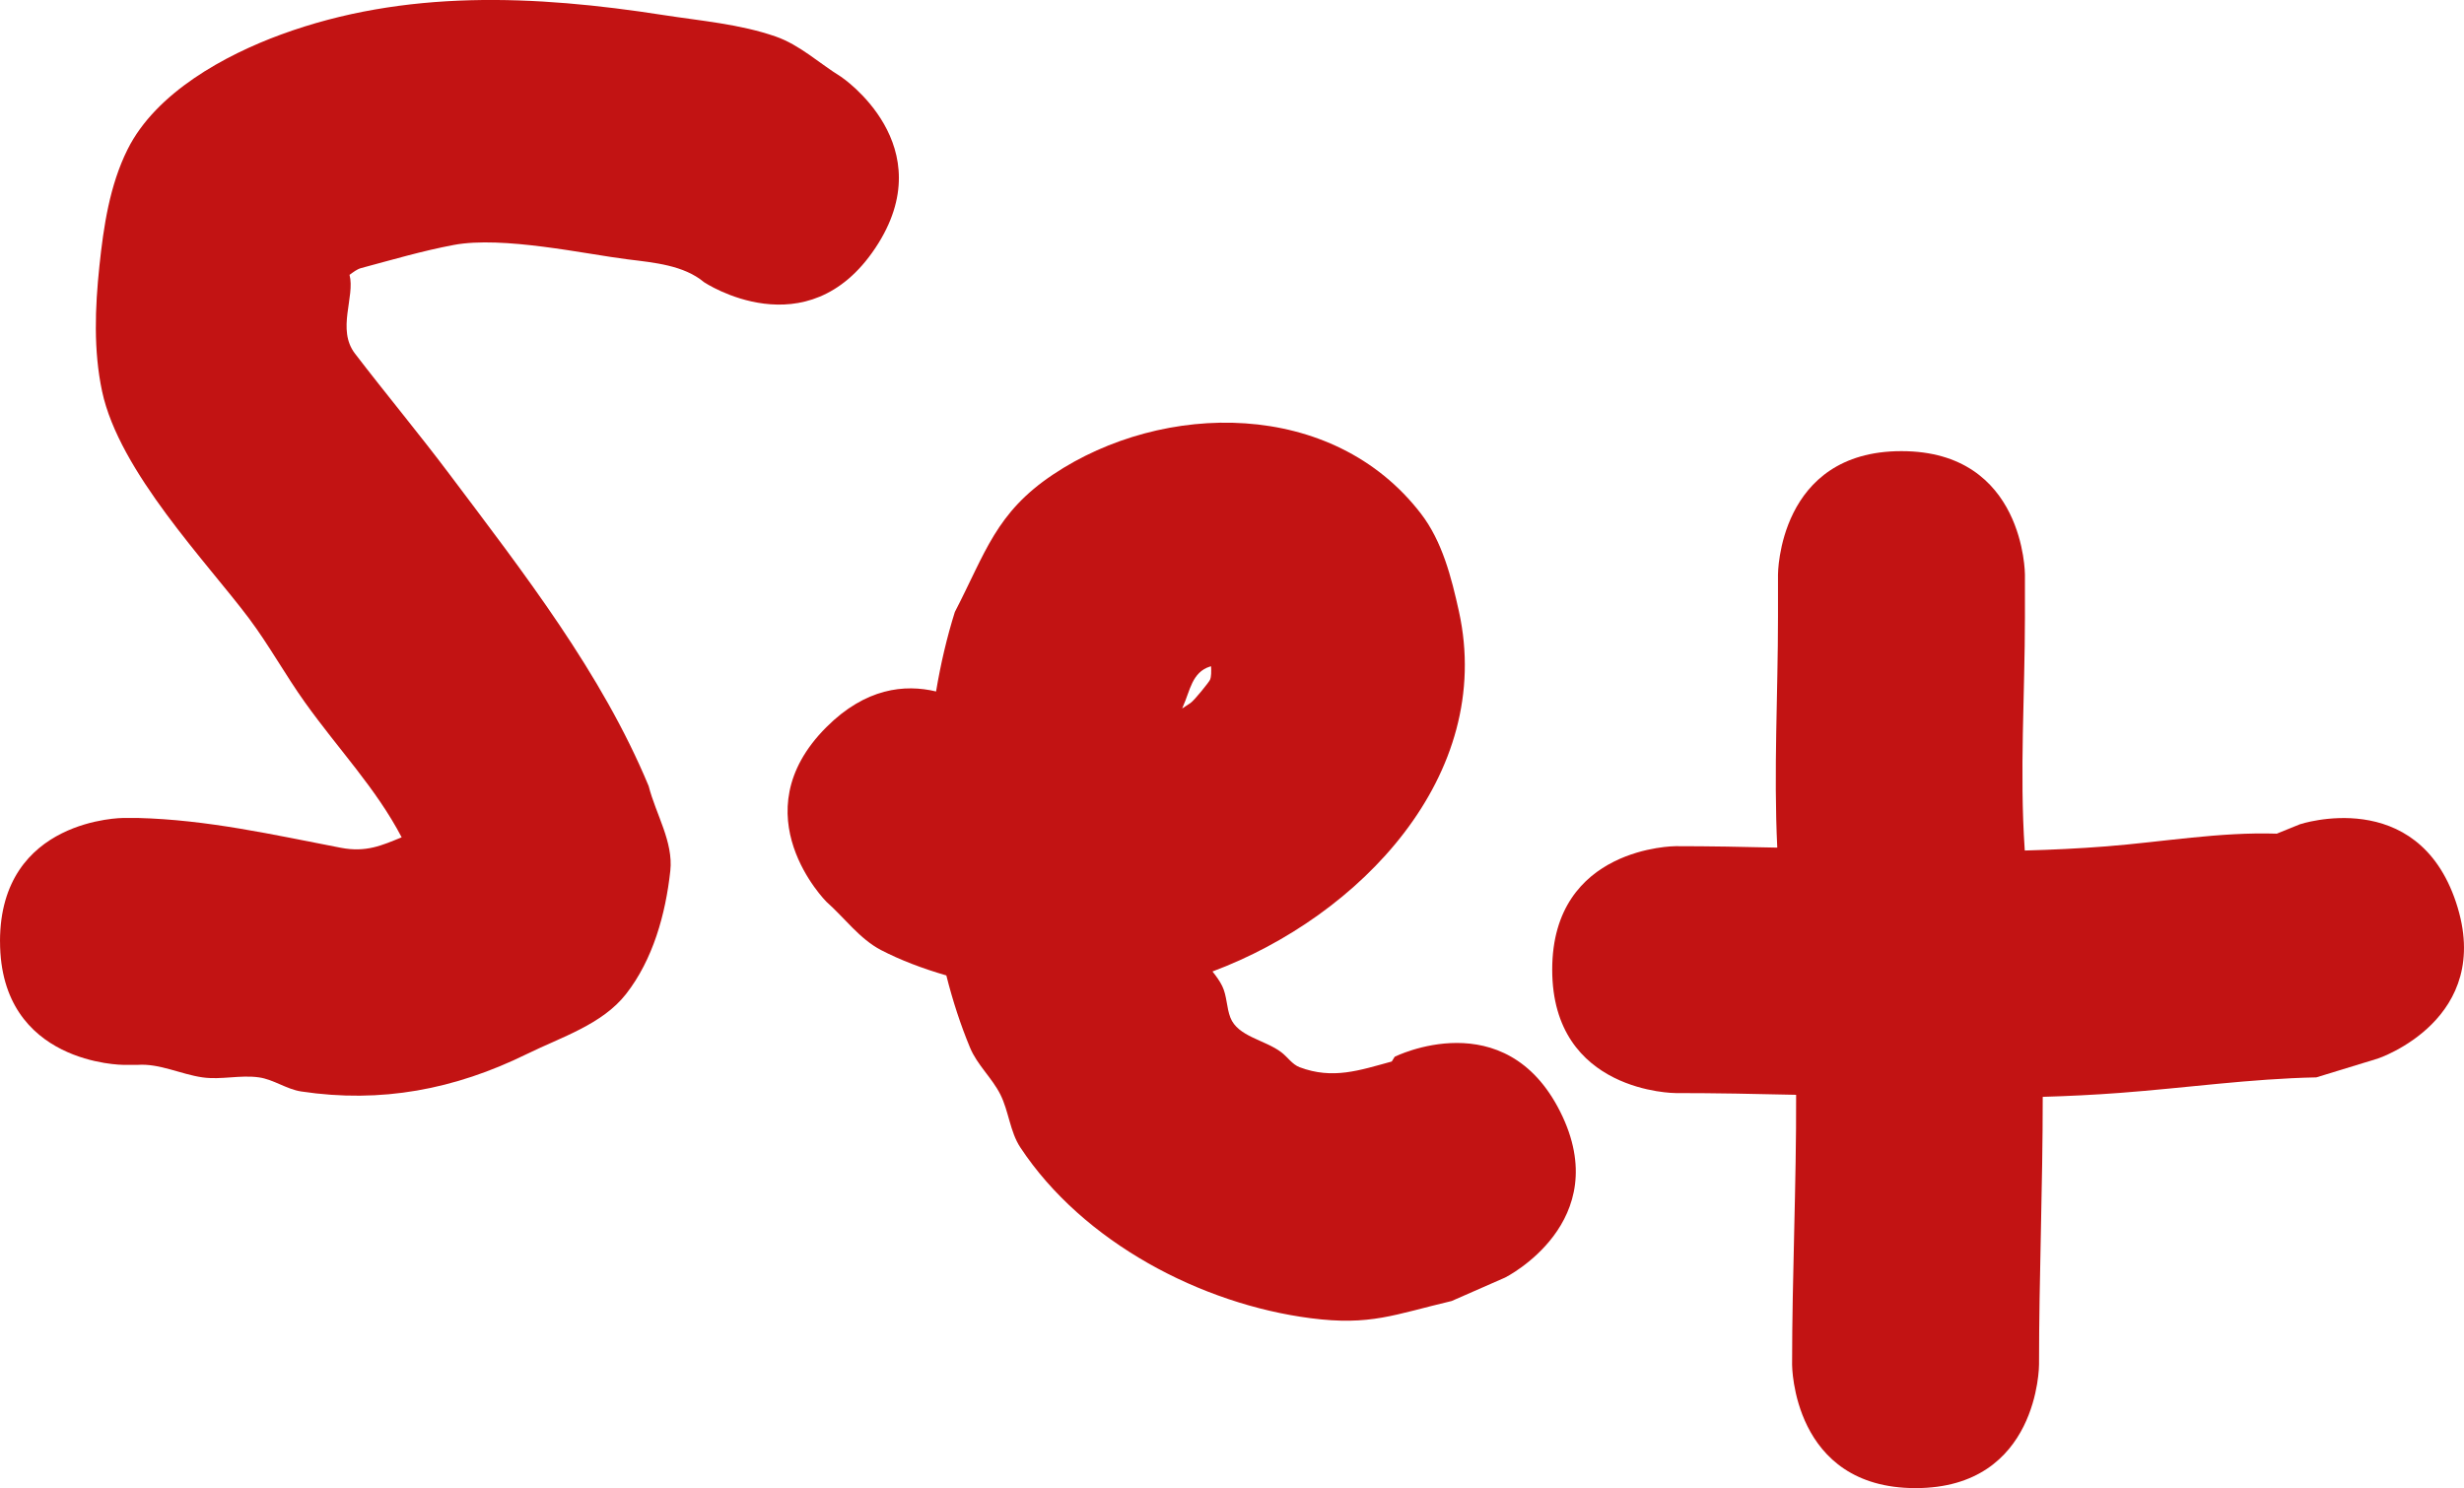 <svg version="1.1" xmlns="http://www.w3.org/2000/svg" xmlns:xlink="http://www.w3.org/1999/xlink" width="174.616" height="105.477" viewBox="0,0,174.616,105.477"><g transform="translate(-152.692,-127.262)"><g fill="#c21313" stroke="none" stroke-width="0.5" stroke-miterlimit="10"><path d="M152.692,193.988c0,-8.75 8.75,-8.75 8.75,-8.75h1c4.957,0.127 9.601,1.187 14.402,2.113c1.804,0.348 2.922,-0.175 4.313,-0.741c-1.835,-3.497 -4.437,-6.181 -6.857,-9.568c-1.383,-1.935 -2.53,-4.034 -3.955,-5.938c-2.968,-3.966 -9.205,-10.41 -10.418,-16.106c-0.616,-2.893 -0.501,-5.931 -0.191,-8.873c0.296,-2.819 0.729,-5.729 1.993,-8.267c2.015,-4.047 6.924,-6.697 10.875,-8.148c8.782,-3.225 18.003,-2.799 27.102,-1.382c2.668,0.415 5.405,0.635 7.956,1.522c1.714,0.596 3.091,1.904 4.636,2.856c0,0 7.28,4.854 2.427,12.134c-4.854,7.28 -12.134,2.427 -12.134,2.427c-1.442,-1.209 -3.541,-1.39 -5.409,-1.622c-2.98,-0.369 -8.861,-1.676 -12.336,-1.021c-2.216,0.417 -4.384,1.056 -6.562,1.639c-0.295,0.079 -0.558,0.29 -0.822,0.48c0.408,1.554 -0.929,3.865 0.385,5.579c2.202,2.873 4.521,5.656 6.696,8.549c5.242,6.975 10.787,14.087 14.118,22.107c0.511,2.003 1.758,3.954 1.534,6.01c-0.335,3.075 -1.233,6.297 -3.14,8.733c-1.687,2.155 -4.569,3.042 -7.026,4.249c-5.12,2.516 -10.336,3.505 -15.986,2.655c-1.042,-0.157 -1.956,-0.851 -3,-1c-1.32,-0.189 -2.68,0.189 -4,0c-1.545,-0.221 -3.041,-0.997 -4.598,-0.887h-1c0,0 -8.75,0 -8.75,-8.75z"/><path d="M263.268,206.075c3.913,7.826 -3.913,11.739 -3.913,11.739l-3.791,1.663c-4.09,0.968 -5.756,1.764 -9.984,1.219c-7.739,-0.997 -16.129,-5.364 -20.581,-12.107c-0.737,-1.117 -0.815,-2.561 -1.417,-3.756c-0.591,-1.172 -1.638,-2.093 -2.142,-3.304c-0.673,-1.618 -1.234,-3.339 -1.684,-5.129c-1.706,-0.495 -3.29,-1.102 -4.625,-1.797c-1.529,-0.797 -2.584,-2.285 -3.876,-3.427c0,0 -6.187,-6.187 0,-12.374c2.778,-2.778 5.555,-3.061 7.773,-2.53c0.327,-1.96 0.771,-3.851 1.33,-5.631c2.176,-4.204 2.905,-7.039 6.968,-9.75c7.799,-5.205 19.8,-5.384 26.07,2.787c1.504,1.96 2.151,4.497 2.683,6.91c2.568,11.644 -7.025,21.631 -17.463,25.532c0.259,0.324 0.504,0.657 0.687,1.026c0.342,0.693 0.302,1.524 0.583,2.244c0.53,1.356 2.454,1.573 3.611,2.457c0.443,0.338 0.773,0.862 1.295,1.059c2.353,0.887 4.247,0.218 6.529,-0.405l0.209,-0.337c0,0 7.826,-3.913 11.739,3.913zM236.468,177.48c0.221,-0.144 0.42,-0.275 0.59,-0.389c0.275,-0.184 1.317,-1.488 1.383,-1.643c0.098,-0.227 0.094,-0.594 0.076,-0.957c-0.021,0.002 -0.043,0.006 -0.064,0.012c-1.298,0.404 -1.42,1.719 -1.926,2.833c-0.02,0.047 -0.04,0.095 -0.058,0.143z"/><path d="M326.743,191.221c2.767,8.301 -5.534,11.068 -5.534,11.068l-4.365,1.336c-4.653,0.094 -9.277,0.751 -13.918,1.1c-1.817,0.137 -3.642,0.226 -5.472,0.28c0.003,6.341 -0.262,12.721 -0.262,18.983c0,0 0,8.75 -8.75,8.75c-8.75,0 -8.75,-8.75 -8.75,-8.75c0,-6.307 0.307,-12.742 0.285,-19.127c-2.854,-0.067 -5.703,-0.123 -8.535,-0.123c0,0 -8.75,0 -8.75,-8.75c0,-8.75 8.75,-8.75 8.75,-8.75c2.388,0 4.79,0.045 7.199,0.103c-0.263,-5.411 0.051,-10.945 0.051,-16.353v-3c0,0 0,-8.75 8.75,-8.75c8.75,0 8.75,8.75 8.75,8.75v3c0,5.442 -0.386,11.031 -0.017,16.456c0.002,0.034 0.005,0.068 0.007,0.102c1.934,-0.052 3.861,-0.144 5.776,-0.295c4.026,-0.317 8.046,-1.031 12.082,-0.9l1.635,-0.664c0,0 8.301,-2.767 11.068,5.534z"/></g></g></svg>